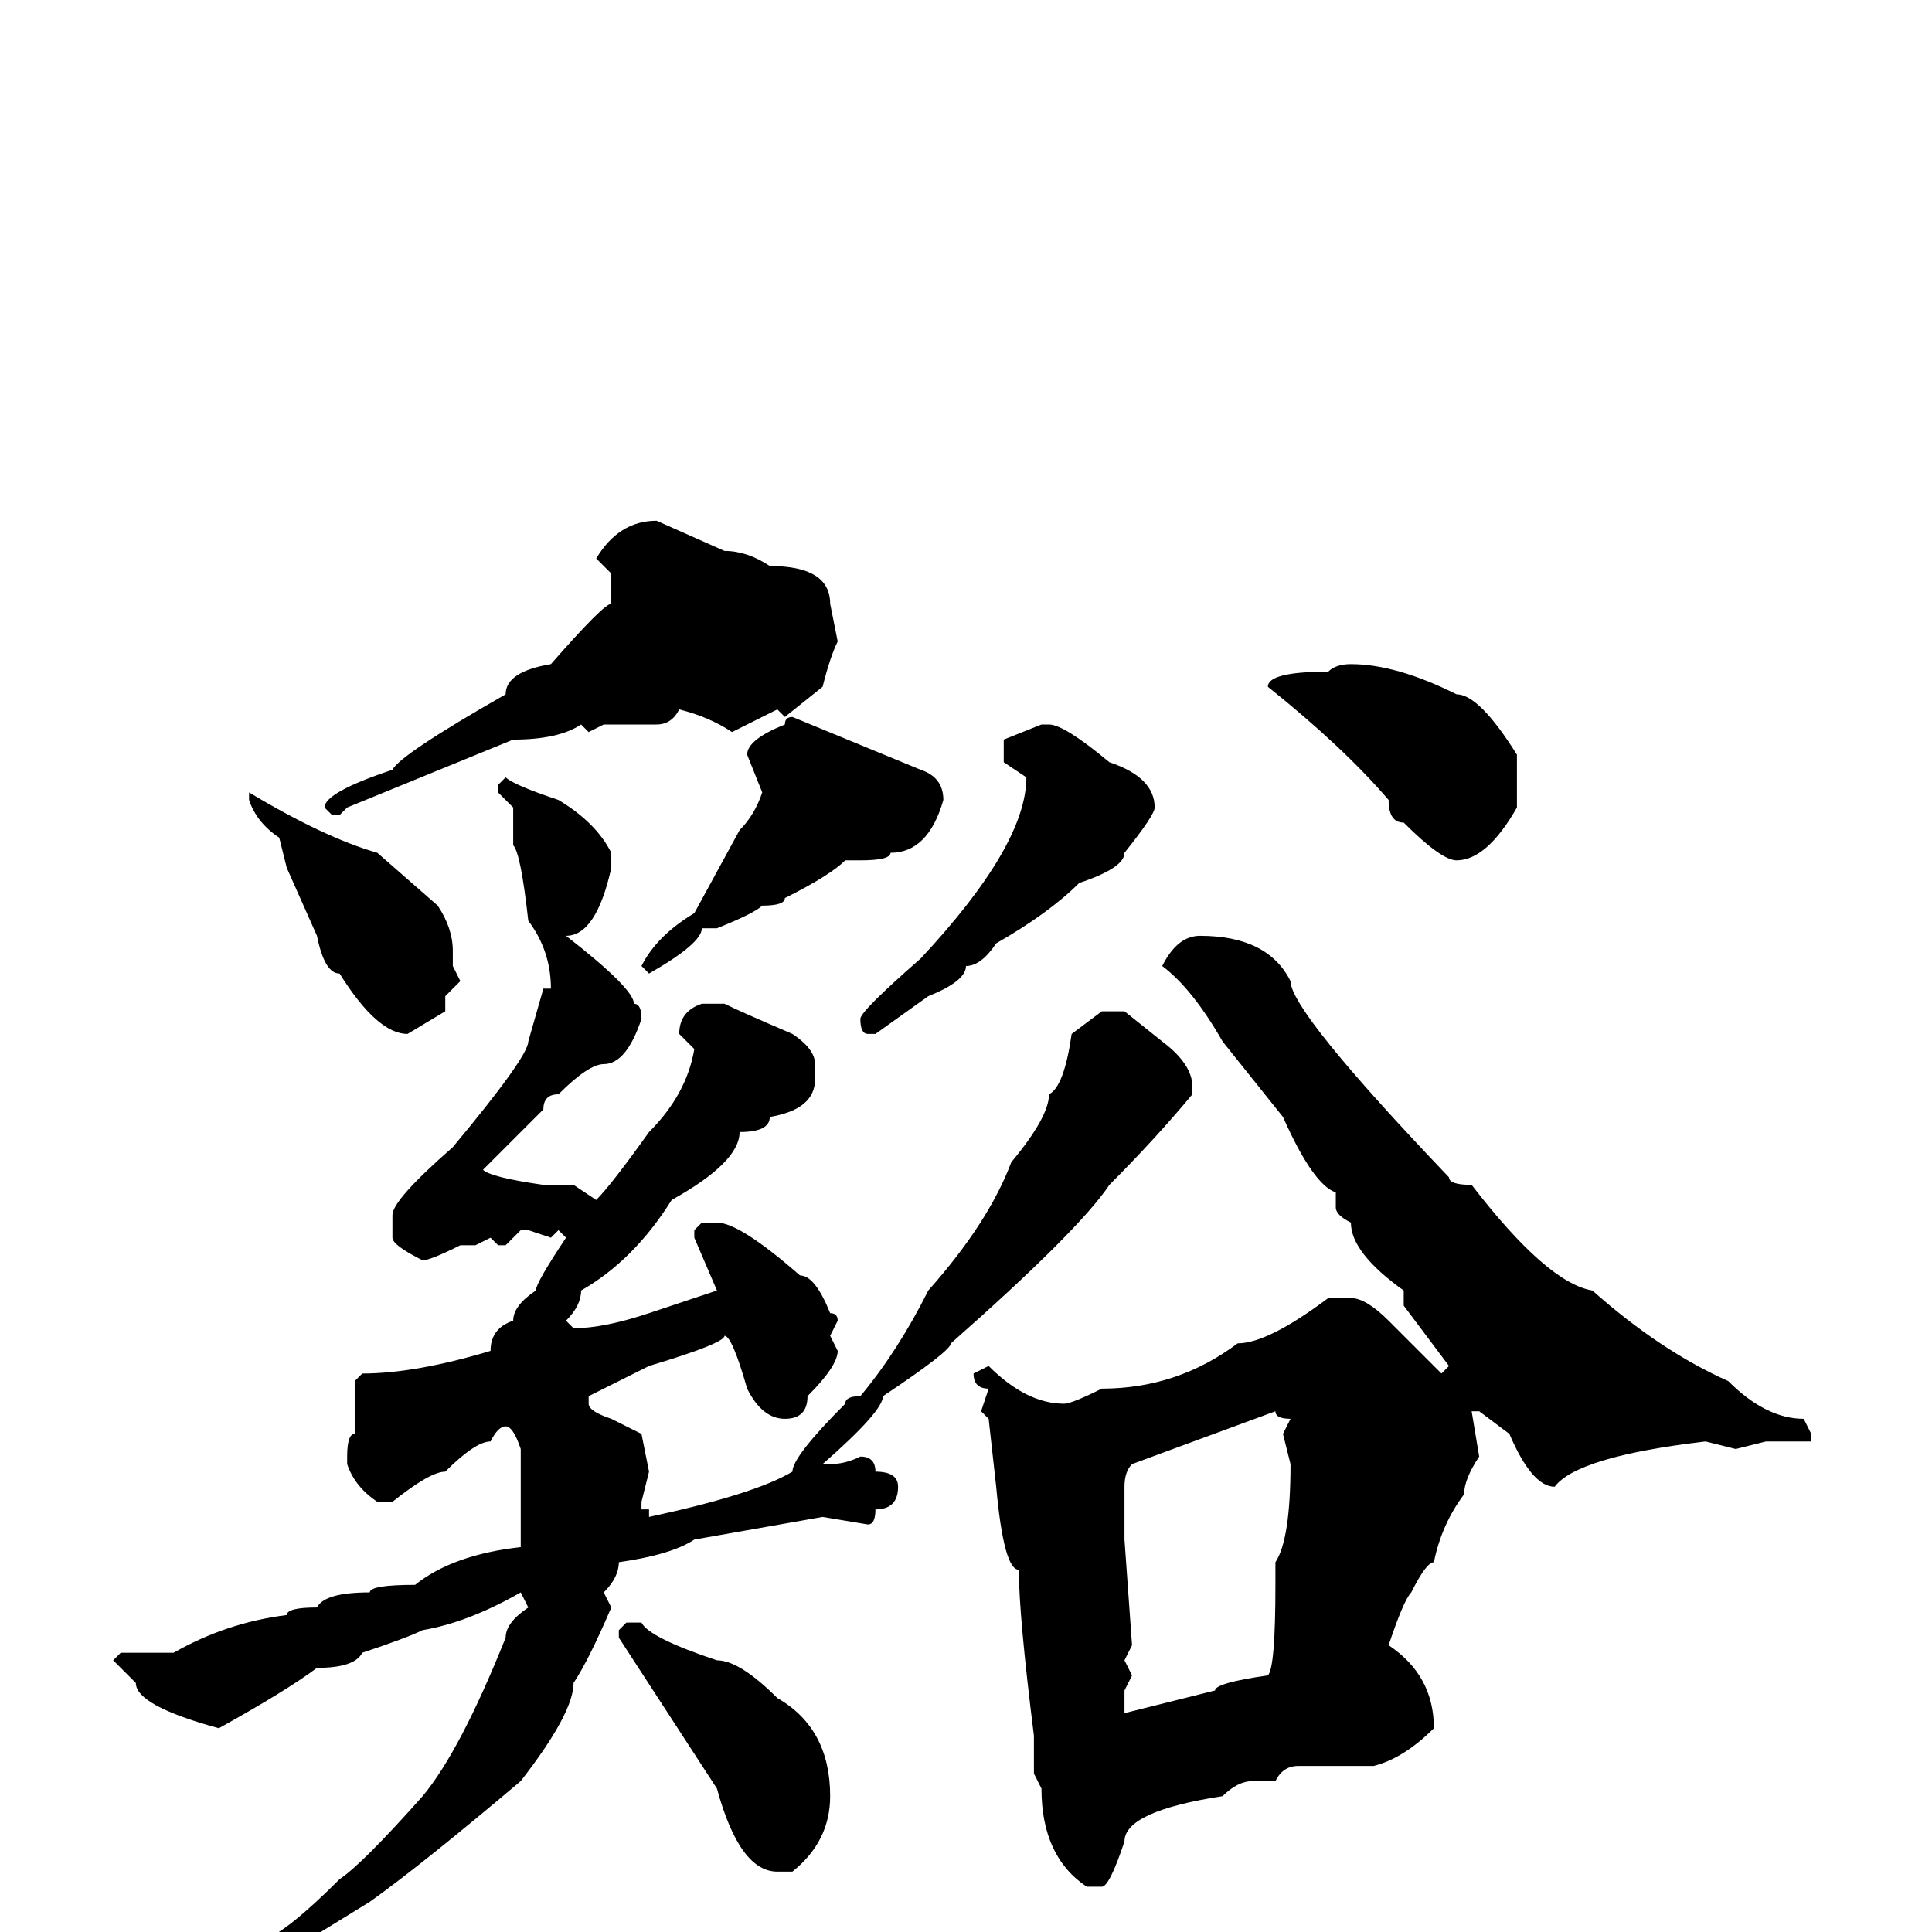 <svg xmlns="http://www.w3.org/2000/svg" viewBox="0 -256 256 256">
	<path fill="#000000" d="M87 -187L96 -183Q99 -183 102 -181Q110 -181 110 -176L111 -171Q110 -169 109 -165L104 -161L103 -162L97 -159Q94 -161 90 -162Q89 -160 87 -160H80L78 -159L77 -160Q74 -158 68 -158L46 -149L45 -148H44L43 -149Q43 -151 52 -154Q53 -156 67 -164Q67 -167 73 -168Q80 -176 81 -176V-180L79 -182Q82 -187 87 -187ZM179 -168Q185 -168 193 -164Q196 -164 201 -156V-153V-149Q197 -142 193 -142Q191 -142 186 -147Q184 -147 184 -150Q178 -157 168 -165Q168 -167 176 -167Q177 -168 179 -168ZM105 -161L122 -154Q125 -153 125 -150Q123 -143 118 -143Q118 -142 114 -142H112Q110 -140 104 -137Q104 -136 101 -136Q100 -135 95 -133H93Q93 -131 86 -127L85 -128Q87 -132 92 -135L98 -146Q100 -148 101 -151L99 -156Q99 -158 104 -160Q104 -161 105 -161ZM139 -160Q141 -160 147 -155Q153 -153 153 -149Q153 -148 149 -143Q149 -141 143 -139Q139 -135 132 -131Q130 -128 128 -128Q128 -126 123 -124L116 -119H115Q114 -119 114 -121Q114 -122 122 -129Q136 -144 136 -153L133 -155V-158L138 -160ZM67 -153Q68 -152 74 -150Q79 -147 81 -143V-141Q79 -132 75 -132Q84 -125 84 -123Q85 -123 85 -121Q83 -115 80 -115Q78 -115 74 -111Q72 -111 72 -109L64 -101Q65 -100 72 -99H74H75H76L79 -97Q81 -99 86 -106Q91 -111 92 -117L90 -119Q90 -122 93 -123H96Q98 -122 105 -119Q108 -117 108 -115V-113Q108 -109 102 -108Q102 -106 98 -106Q98 -102 89 -97Q84 -89 77 -85Q77 -83 75 -81L76 -80Q80 -80 86 -82L95 -85L92 -92V-93L93 -94H95Q98 -94 106 -87Q108 -87 110 -82Q111 -82 111 -81L110 -79L111 -77Q111 -75 107 -71Q107 -68 104 -68Q101 -68 99 -72Q97 -79 96 -79Q96 -78 86 -75L78 -71V-70Q78 -69 81 -68L85 -66L86 -61L85 -57V-56H86V-55Q100 -58 105 -61Q105 -63 112 -70Q112 -71 114 -71Q119 -77 123 -85Q131 -94 134 -102Q139 -108 139 -111Q141 -112 142 -119L146 -122H149L154 -118Q158 -115 158 -112V-111Q153 -105 147 -99Q143 -93 126 -78Q126 -77 117 -71Q117 -69 109 -62H110Q112 -62 114 -63Q116 -63 116 -61Q119 -61 119 -59Q119 -56 116 -56Q116 -54 115 -54L109 -55L92 -52Q89 -50 82 -49Q82 -47 80 -45L81 -43Q78 -36 76 -33Q76 -29 69 -20Q56 -9 49 -4L36 4Q32 7 30 7Q29 10 26 12H25L24 11V9Q27 6 30 6Q30 4 35 1Q38 0 45 -7Q48 -9 56 -18Q61 -24 67 -39Q67 -41 70 -43L69 -45Q62 -41 56 -40Q54 -39 48 -37Q47 -35 42 -35Q38 -32 29 -27Q18 -30 18 -33L15 -36L16 -37H23Q30 -41 38 -42Q38 -43 42 -43Q43 -45 49 -45Q49 -46 55 -46Q60 -50 69 -51V-58V-59V-63V-64Q68 -67 67 -67Q66 -67 65 -65Q63 -65 59 -61Q57 -61 52 -57H50Q47 -59 46 -62V-63Q46 -66 47 -66V-67V-70V-73L48 -74Q55 -74 65 -77Q65 -80 68 -81Q68 -83 71 -85Q71 -86 75 -92L74 -93L73 -92L70 -93H69L67 -91H66L65 -92L63 -91H61Q57 -89 56 -89Q52 -91 52 -92V-95Q52 -97 60 -104Q70 -116 70 -118L72 -125H73Q73 -130 70 -134Q69 -143 68 -144V-149L66 -151V-152ZM33 -151Q43 -145 50 -143L58 -136Q60 -133 60 -130V-128L61 -126L59 -124V-122L54 -119Q50 -119 45 -127Q43 -127 42 -132L38 -141L37 -145Q34 -147 33 -150V-151ZM159 -132Q168 -132 171 -126Q171 -122 192 -100Q192 -99 195 -99Q205 -86 211 -85Q220 -77 229 -73Q234 -68 239 -68L240 -66V-65H237H234L230 -64L226 -65Q209 -63 206 -59Q203 -59 200 -66L196 -69H195L196 -63Q194 -60 194 -58Q191 -54 190 -49Q189 -49 187 -45Q186 -44 184 -38Q190 -34 190 -27Q186 -23 182 -22H172Q170 -22 169 -20H166Q164 -20 162 -18Q149 -16 149 -12Q147 -6 146 -6H144Q138 -10 138 -19L137 -21V-23V-26Q135 -42 135 -48Q133 -48 132 -59L131 -68L130 -69L131 -72Q129 -72 129 -74L131 -75Q136 -70 141 -70Q142 -70 146 -72Q156 -72 164 -78Q168 -78 176 -84H179Q181 -84 184 -81L191 -74L192 -75L186 -83V-85Q179 -90 179 -94Q177 -95 177 -96V-97V-98Q174 -99 170 -108L162 -118Q158 -125 154 -128Q156 -132 159 -132ZM149 -59V-55V-52L150 -38L149 -36L150 -34L149 -32V-29L161 -32Q161 -33 168 -34Q169 -35 169 -46V-49Q171 -52 171 -62L170 -66L171 -68Q169 -68 169 -69L150 -62Q149 -61 149 -59ZM83 -41H85Q86 -39 95 -36Q98 -36 103 -31Q110 -27 110 -18Q110 -12 105 -8H103Q98 -8 95 -19L82 -39V-40Z"/>
</svg>